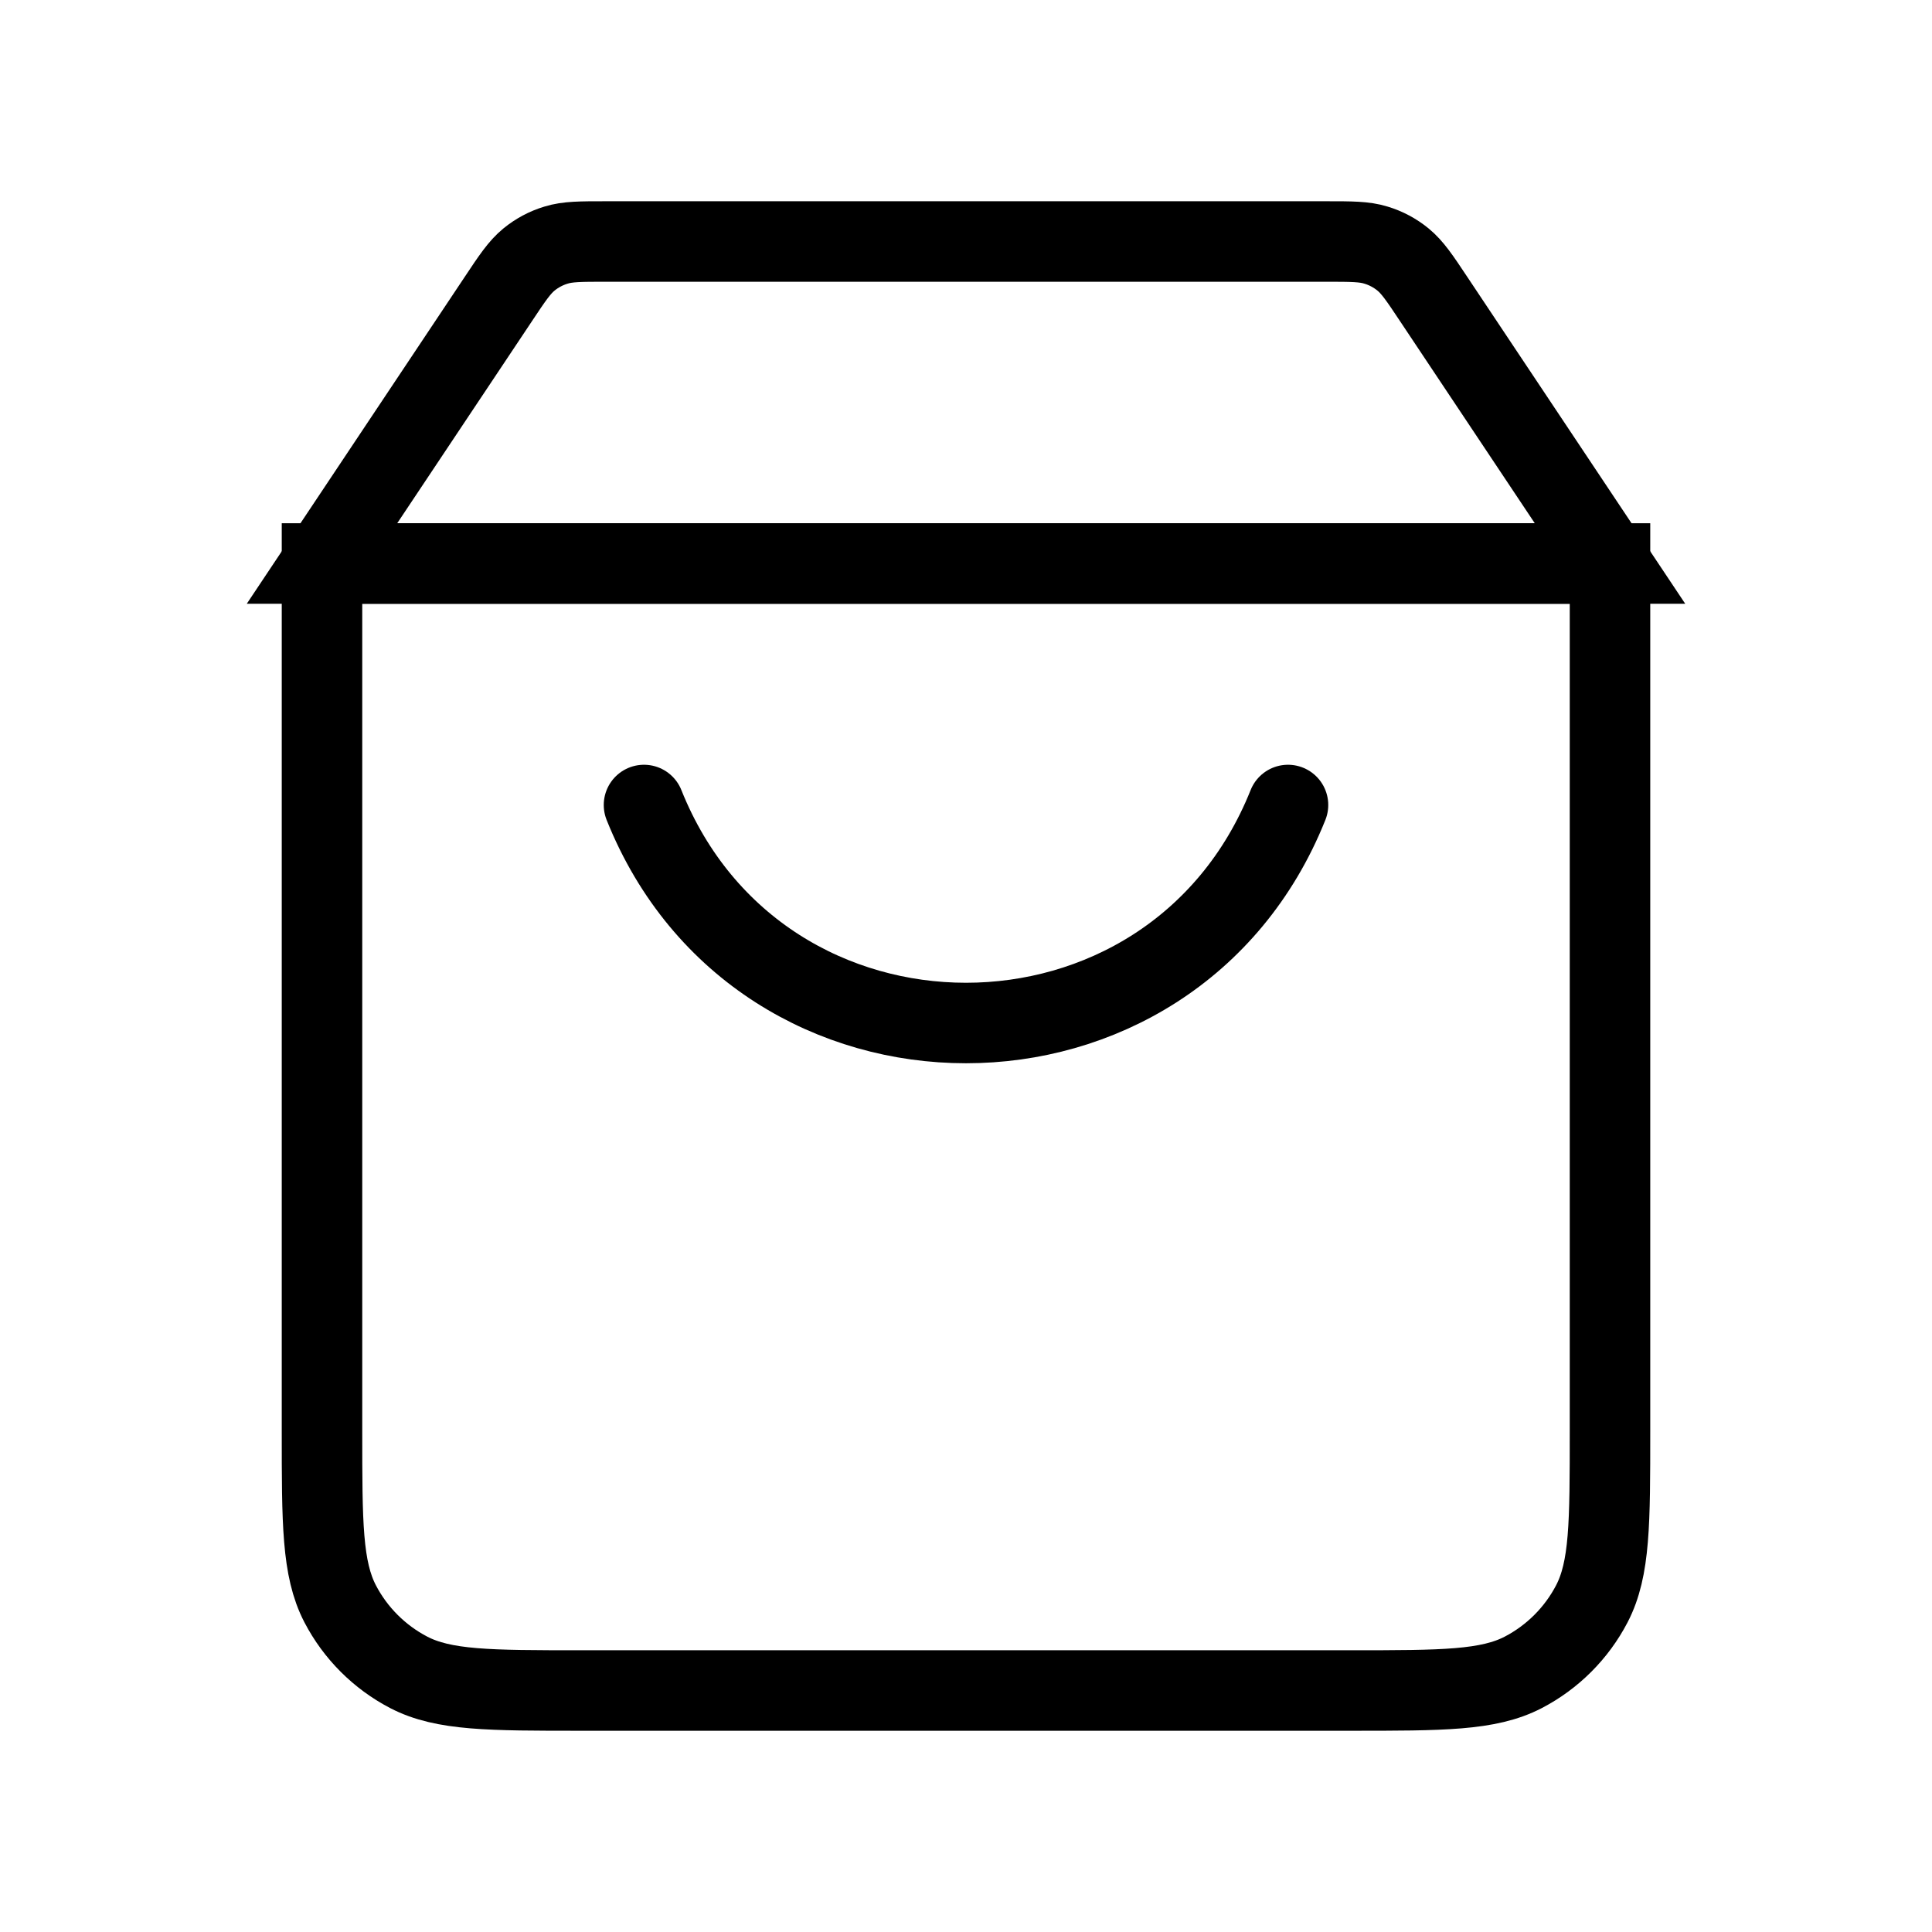 <svg width="24" height="24" viewBox="0 0 24 24" fill="none" xmlns="http://www.w3.org/2000/svg">
<path d="M20 7H4V17.78C4 18.919 4 19.488 4.225 19.922C4.415 20.287 4.713 20.585 5.078 20.775C5.512 21 6.081 21 7.22 21H16.78C17.919 21 18.488 21 18.922 20.775C19.287 20.585 19.585 20.287 19.775 19.922C20 19.488 20 18.919 20 17.78V7Z" stroke="black" stroke-linecap="round"/>
<path d="M16.472 3H7.528C7.21 3 7.051 3 6.907 3.045C6.784 3.082 6.67 3.143 6.571 3.224C6.454 3.32 6.365 3.452 6.189 3.717L4 7H20L17.811 3.717C17.635 3.452 17.546 3.32 17.429 3.224C17.33 3.143 17.216 3.082 17.093 3.045C16.949 3 16.79 3 16.472 3Z" stroke="black" stroke-linecap="round"/>
<path d="M8 10C9.444 13.611 14.556 13.611 16 10" stroke="black" stroke-linecap="round"/>
</svg>
